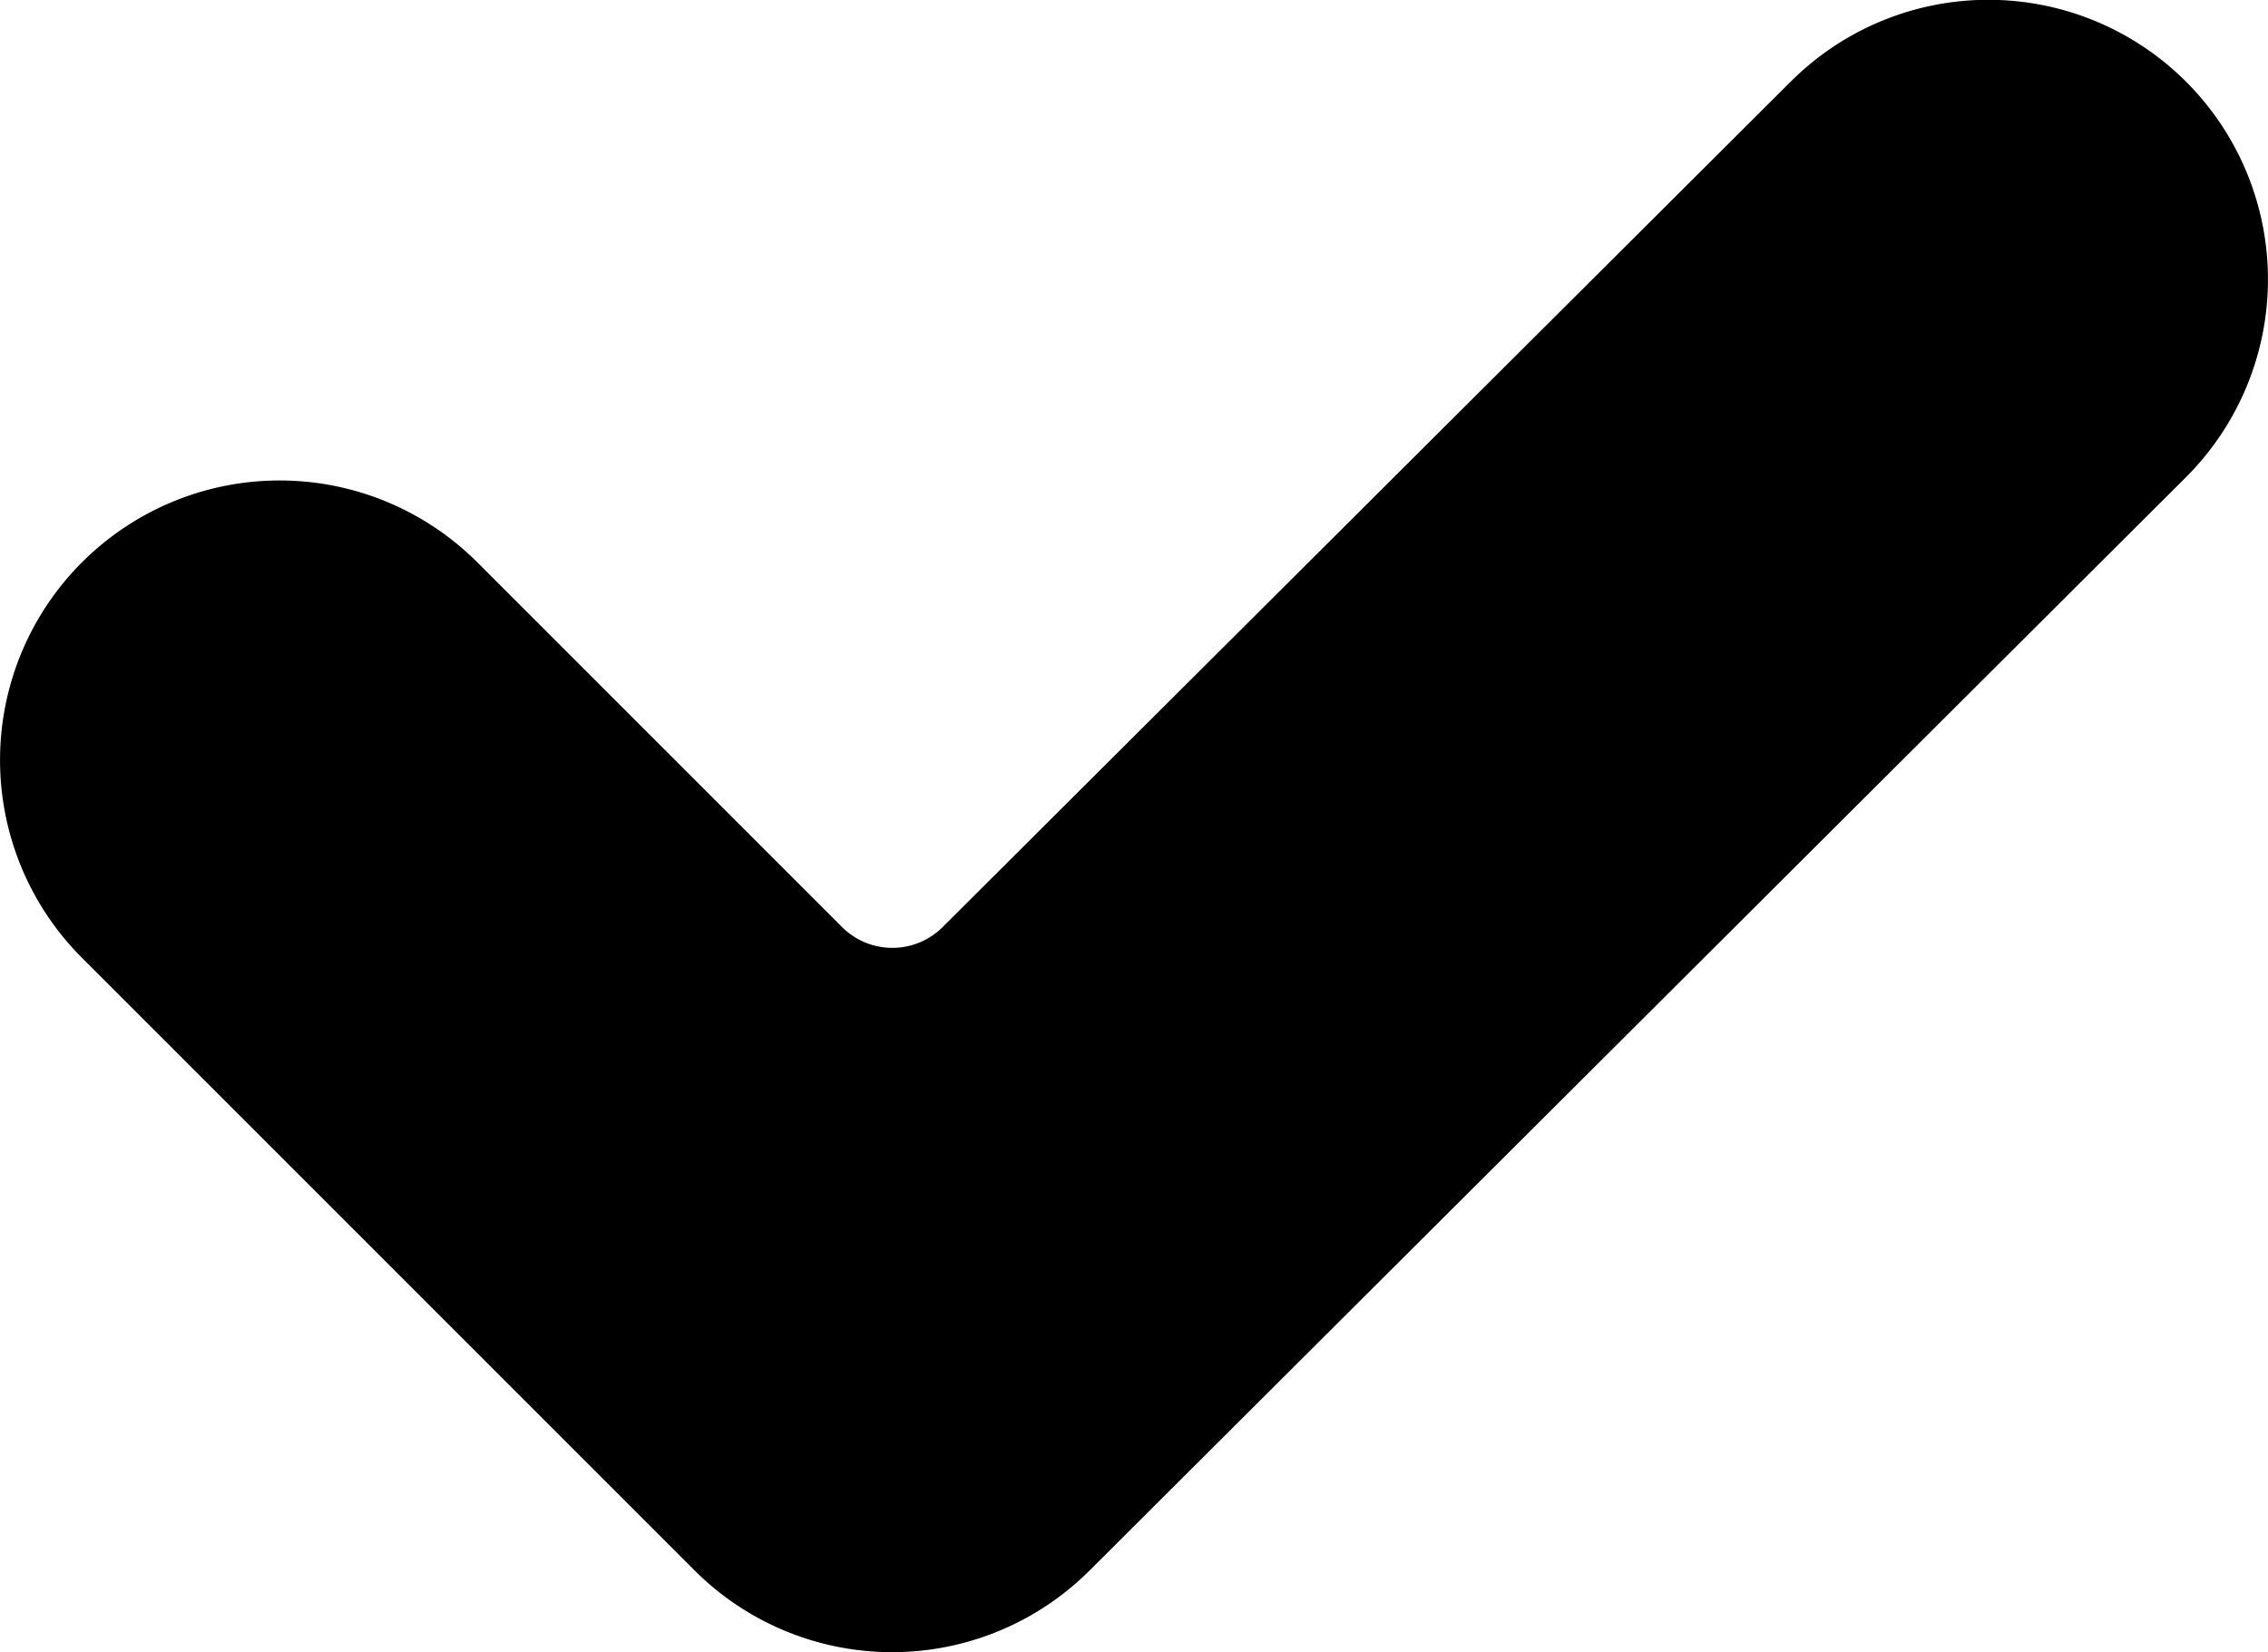 <svg xmlns="http://www.w3.org/2000/svg" width="9.55" height="6.957" viewBox="0 0 9.55 6.957">
  <g id="check" transform="translate(0 -6.303)">
    <g id="Сгруппировать_59" data-name="Сгруппировать 59" transform="translate(0 6.662)">
      <path id="Контур_59" data-name="Контур 59" d="M4.589,12.915a1.177,1.177,0,0,1-1.665,0L.345,10.336A1.177,1.177,0,1,1,2.01,8.671l1.537,1.537a.3.3,0,0,0,.421,0L7.54,6.647A1.177,1.177,0,1,1,9.205,8.312Z" transform="translate(0 -6.662)"/>
    </g>
  </g>
</svg>
